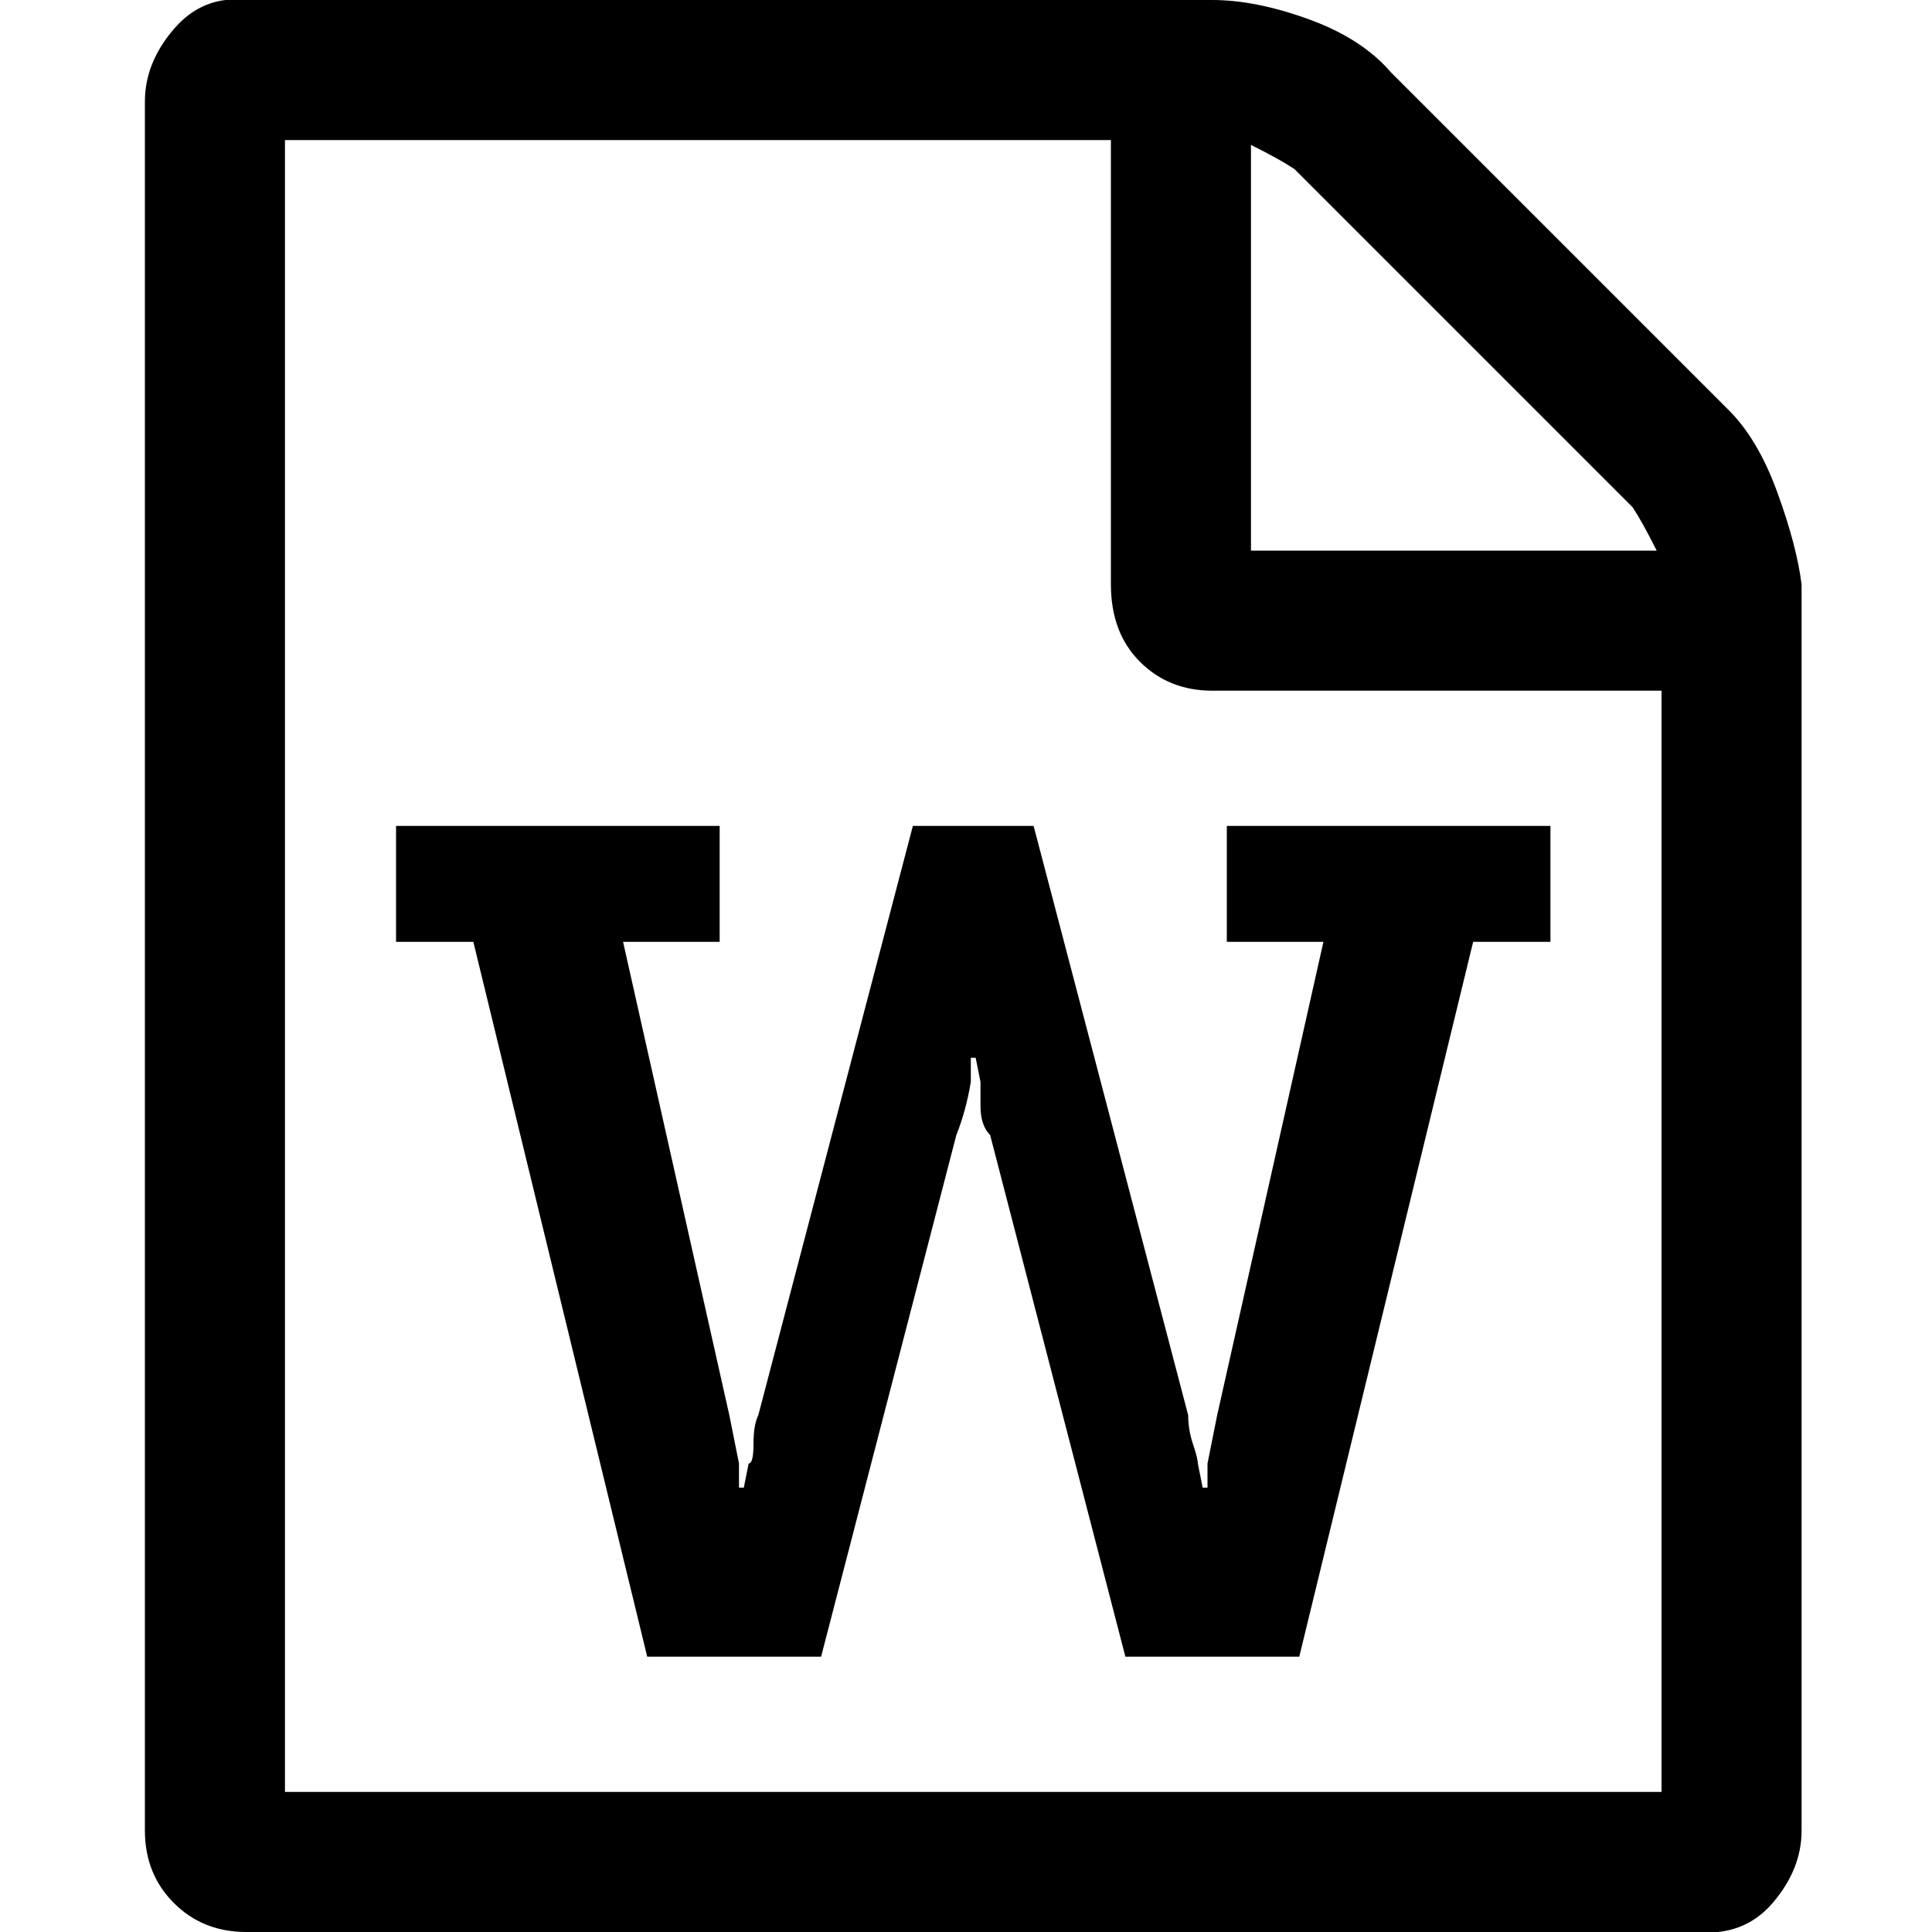 <?xml version="1.0"?><svg fill="currentColor" xmlns="http://www.w3.org/2000/svg" width="40" height="40" viewBox="0 0 40 40"><path d="m35.8 8.5q0.6 0.6 1 1.7t0.5 1.9v25.8q0 0.8-0.6 1.5t-1.6 0.6h-30q-0.9 0-1.5-0.6t-0.6-1.5v-35.8q0-0.8 0.6-1.5t1.5-0.6h20q0.9 0 2 0.4t1.7 1.1z m-9.9-5.5v8.4h8.4q-0.3-0.6-0.5-0.9l-7-7q-0.3-0.2-0.9-0.5z m8.5 34.1v-22.8h-9.3q-0.9 0-1.5-0.6t-0.6-1.6v-9.2h-17.1v34.2h28.5z m-26.2-20v2.4h1.6l3.6 14.8h3.6l2.8-10.8q0.2-0.5 0.3-1.1 0-0.3 0-0.5h0.1l0.1 0.5q0 0.1 0 0.5t0.2 0.6l2.8 10.8h3.6l3.6-14.8h1.6v-2.4h-6.7v2.4h2l-2.2 9.8q-0.1 0.5-0.2 1l0 0.5h-0.1l-0.1-0.5q0-0.1-0.1-0.4t-0.1-0.6l-3.2-12.2h-2.5l-3.2 12.2q-0.1 0.2-0.1 0.6t-0.1 0.4l-0.1 0.5h-0.1l0-0.5q-0.1-0.5-0.2-1l-2.2-9.8h2v-2.4h-6.7z"></path></svg>
